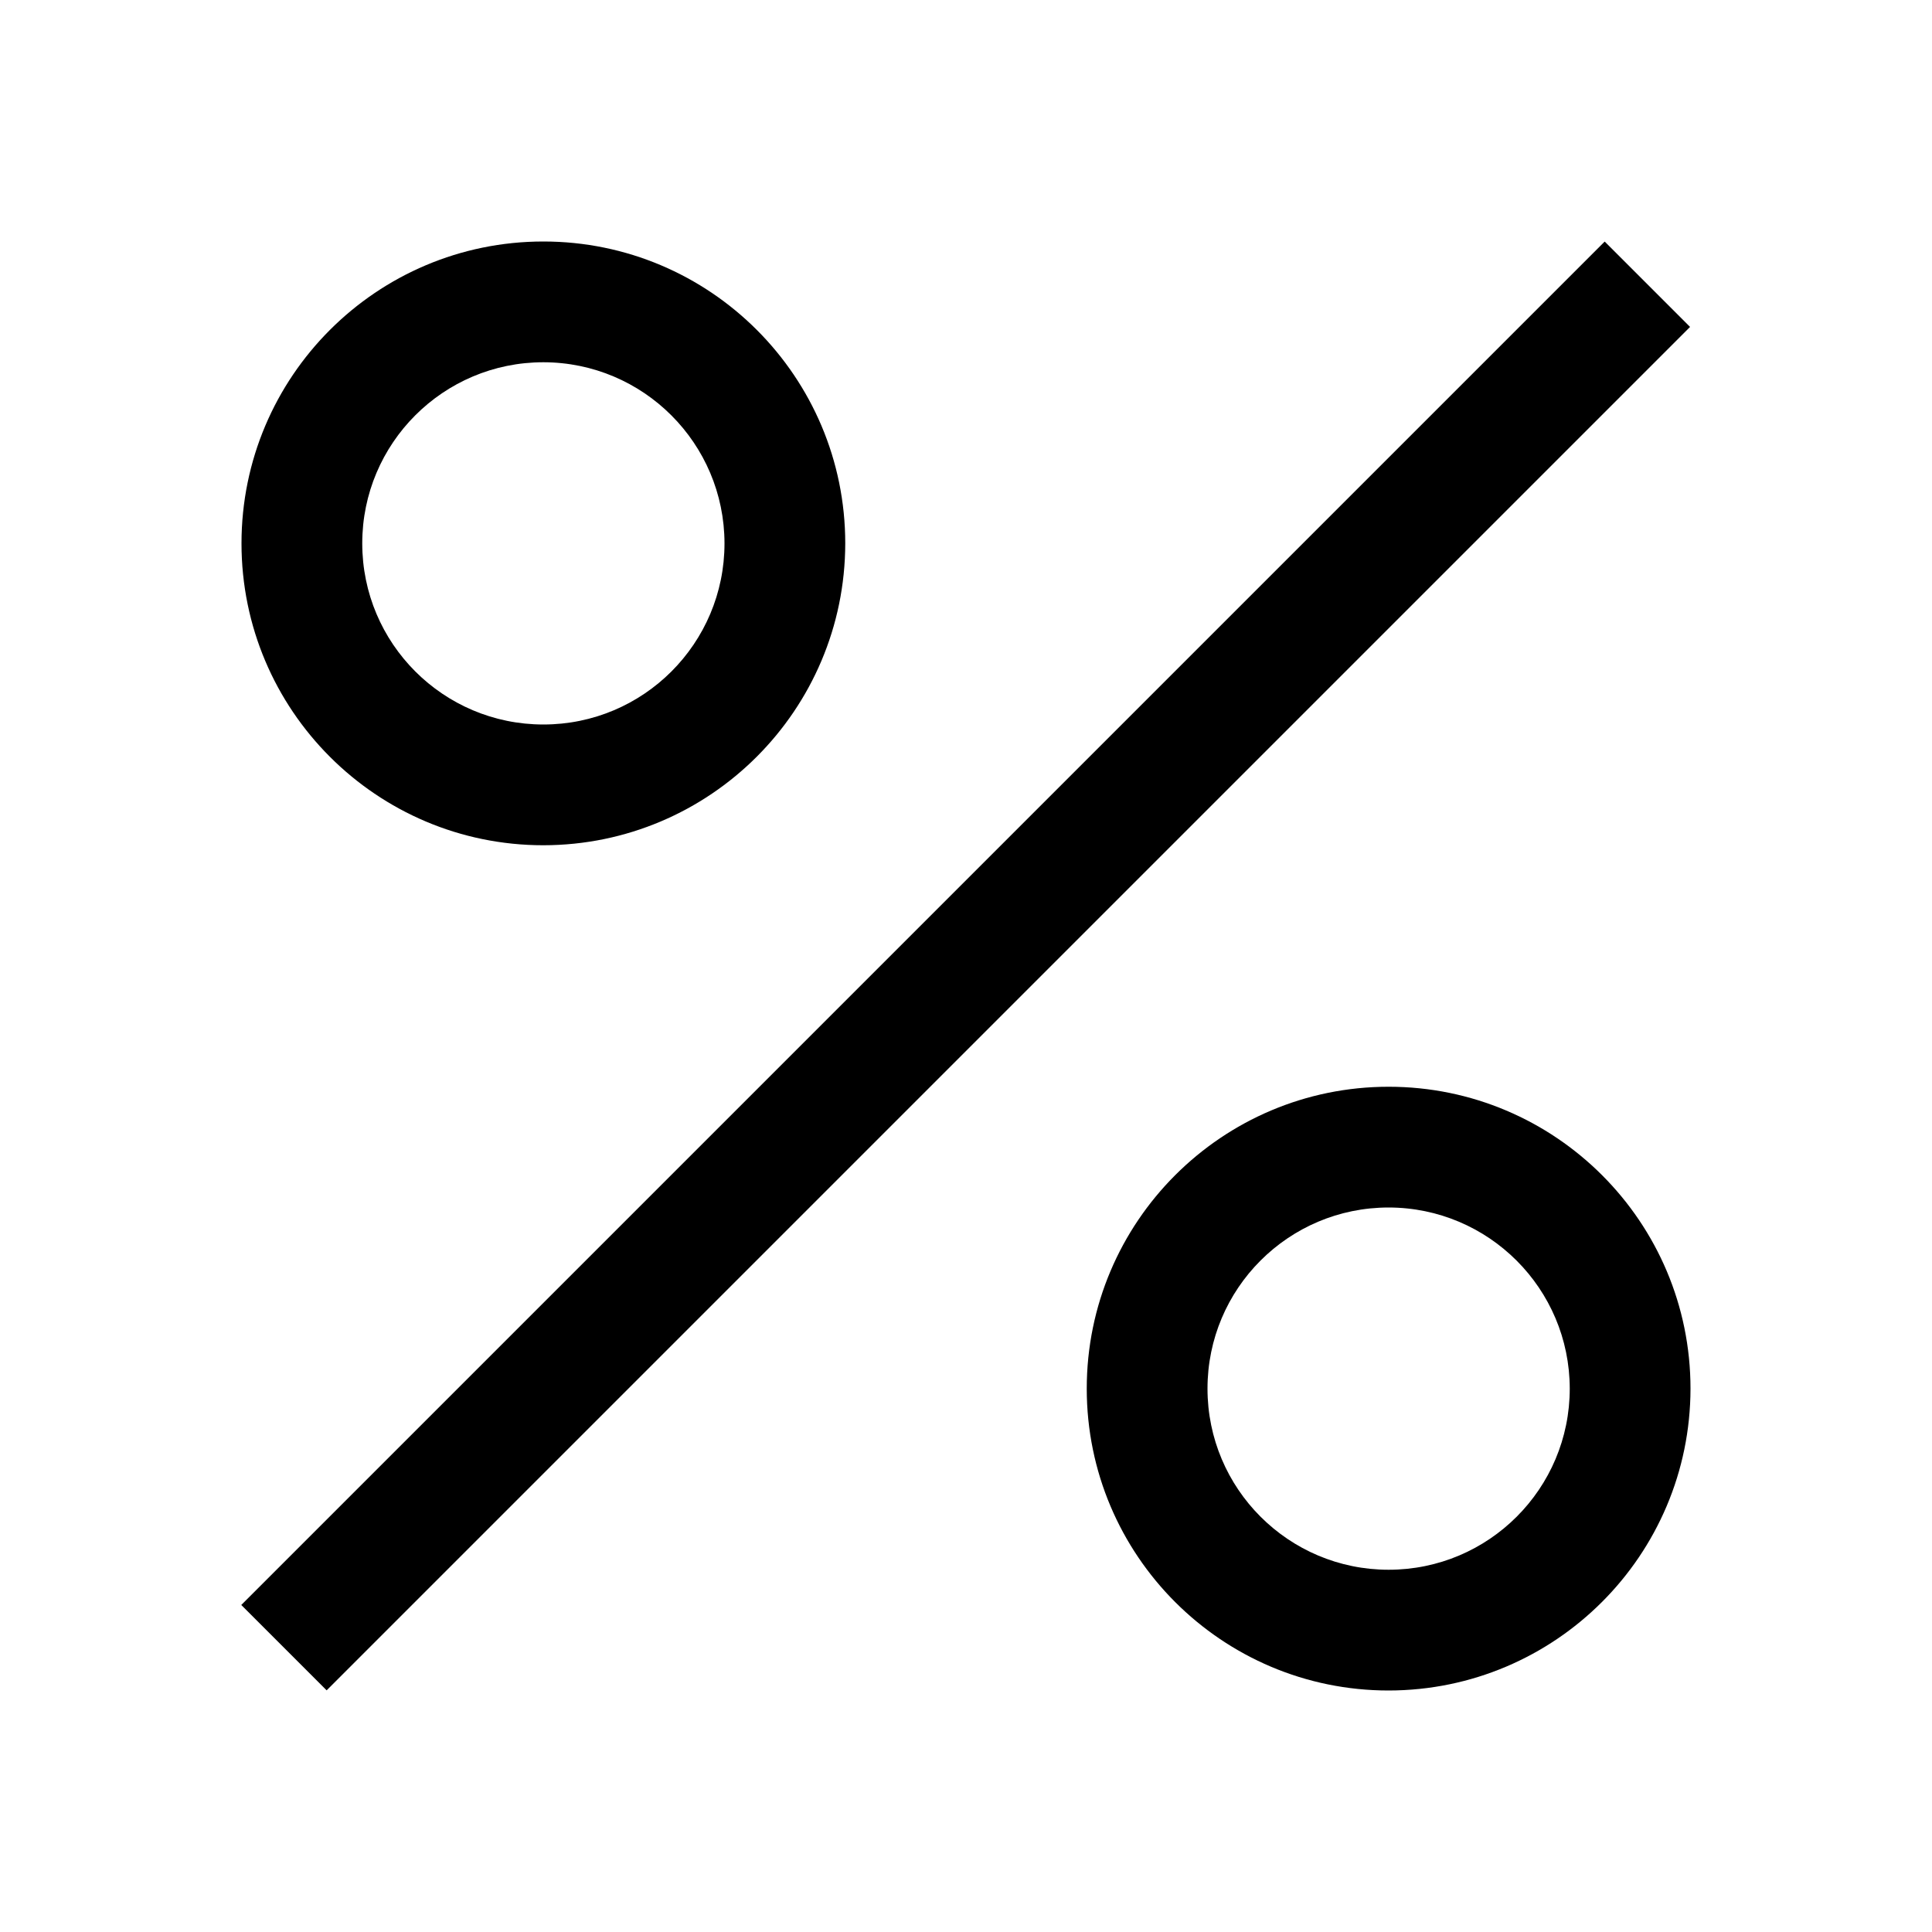 <svg xmlns="http://www.w3.org/2000/svg" xmlns:xlink="http://www.w3.org/1999/xlink" fill="none" version="1.1" width="32" height="32" viewBox="0 0 32 32"><defs><clipPath id="master_svg0_134_18999"><rect x="0" y="0" width="32" height="32" rx="0"/></clipPath></defs><g clip-path="url(#master_svg0_134_18999)"><g><path d="M9,14C6.239,14,4,11.761,4,9C4,6.239,6.239,4,9,4C11.761,4,14,6.239,14,9C13.997,11.76,11.76,13.997,9,14ZM9,6C7.343,6,6,7.343,6,9C6,10.657,7.343,12,9,12C10.657,12,12,10.657,12,9C11.998,7.344,10.656,6.002,9,6Z" fill="#000000" fill-opacity="1"/></g><g transform="matrix(0.707,-0.707,0.707,0.707,-17.628,10.615)"><rect x="4" y="26.586" width="31.941" height="2" rx="0" fill="#000000" fill-opacity="1"/></g><g><path d="M23,28C20.239,28,18,25.761,18,23C18,20.239,20.239,18,23,18C25.761,18,28,20.239,28,23C27.997,25.76,25.76,27.997,23,28ZM23,20C21.343,20,20,21.343,20,23C20,24.657,21.343,26,23,26C24.657,26,26,24.657,26,23C25.998,21.344,24.656,20.002,23,20Z" fill="#000000" fill-opacity="1"/></g><g></g></g></svg>